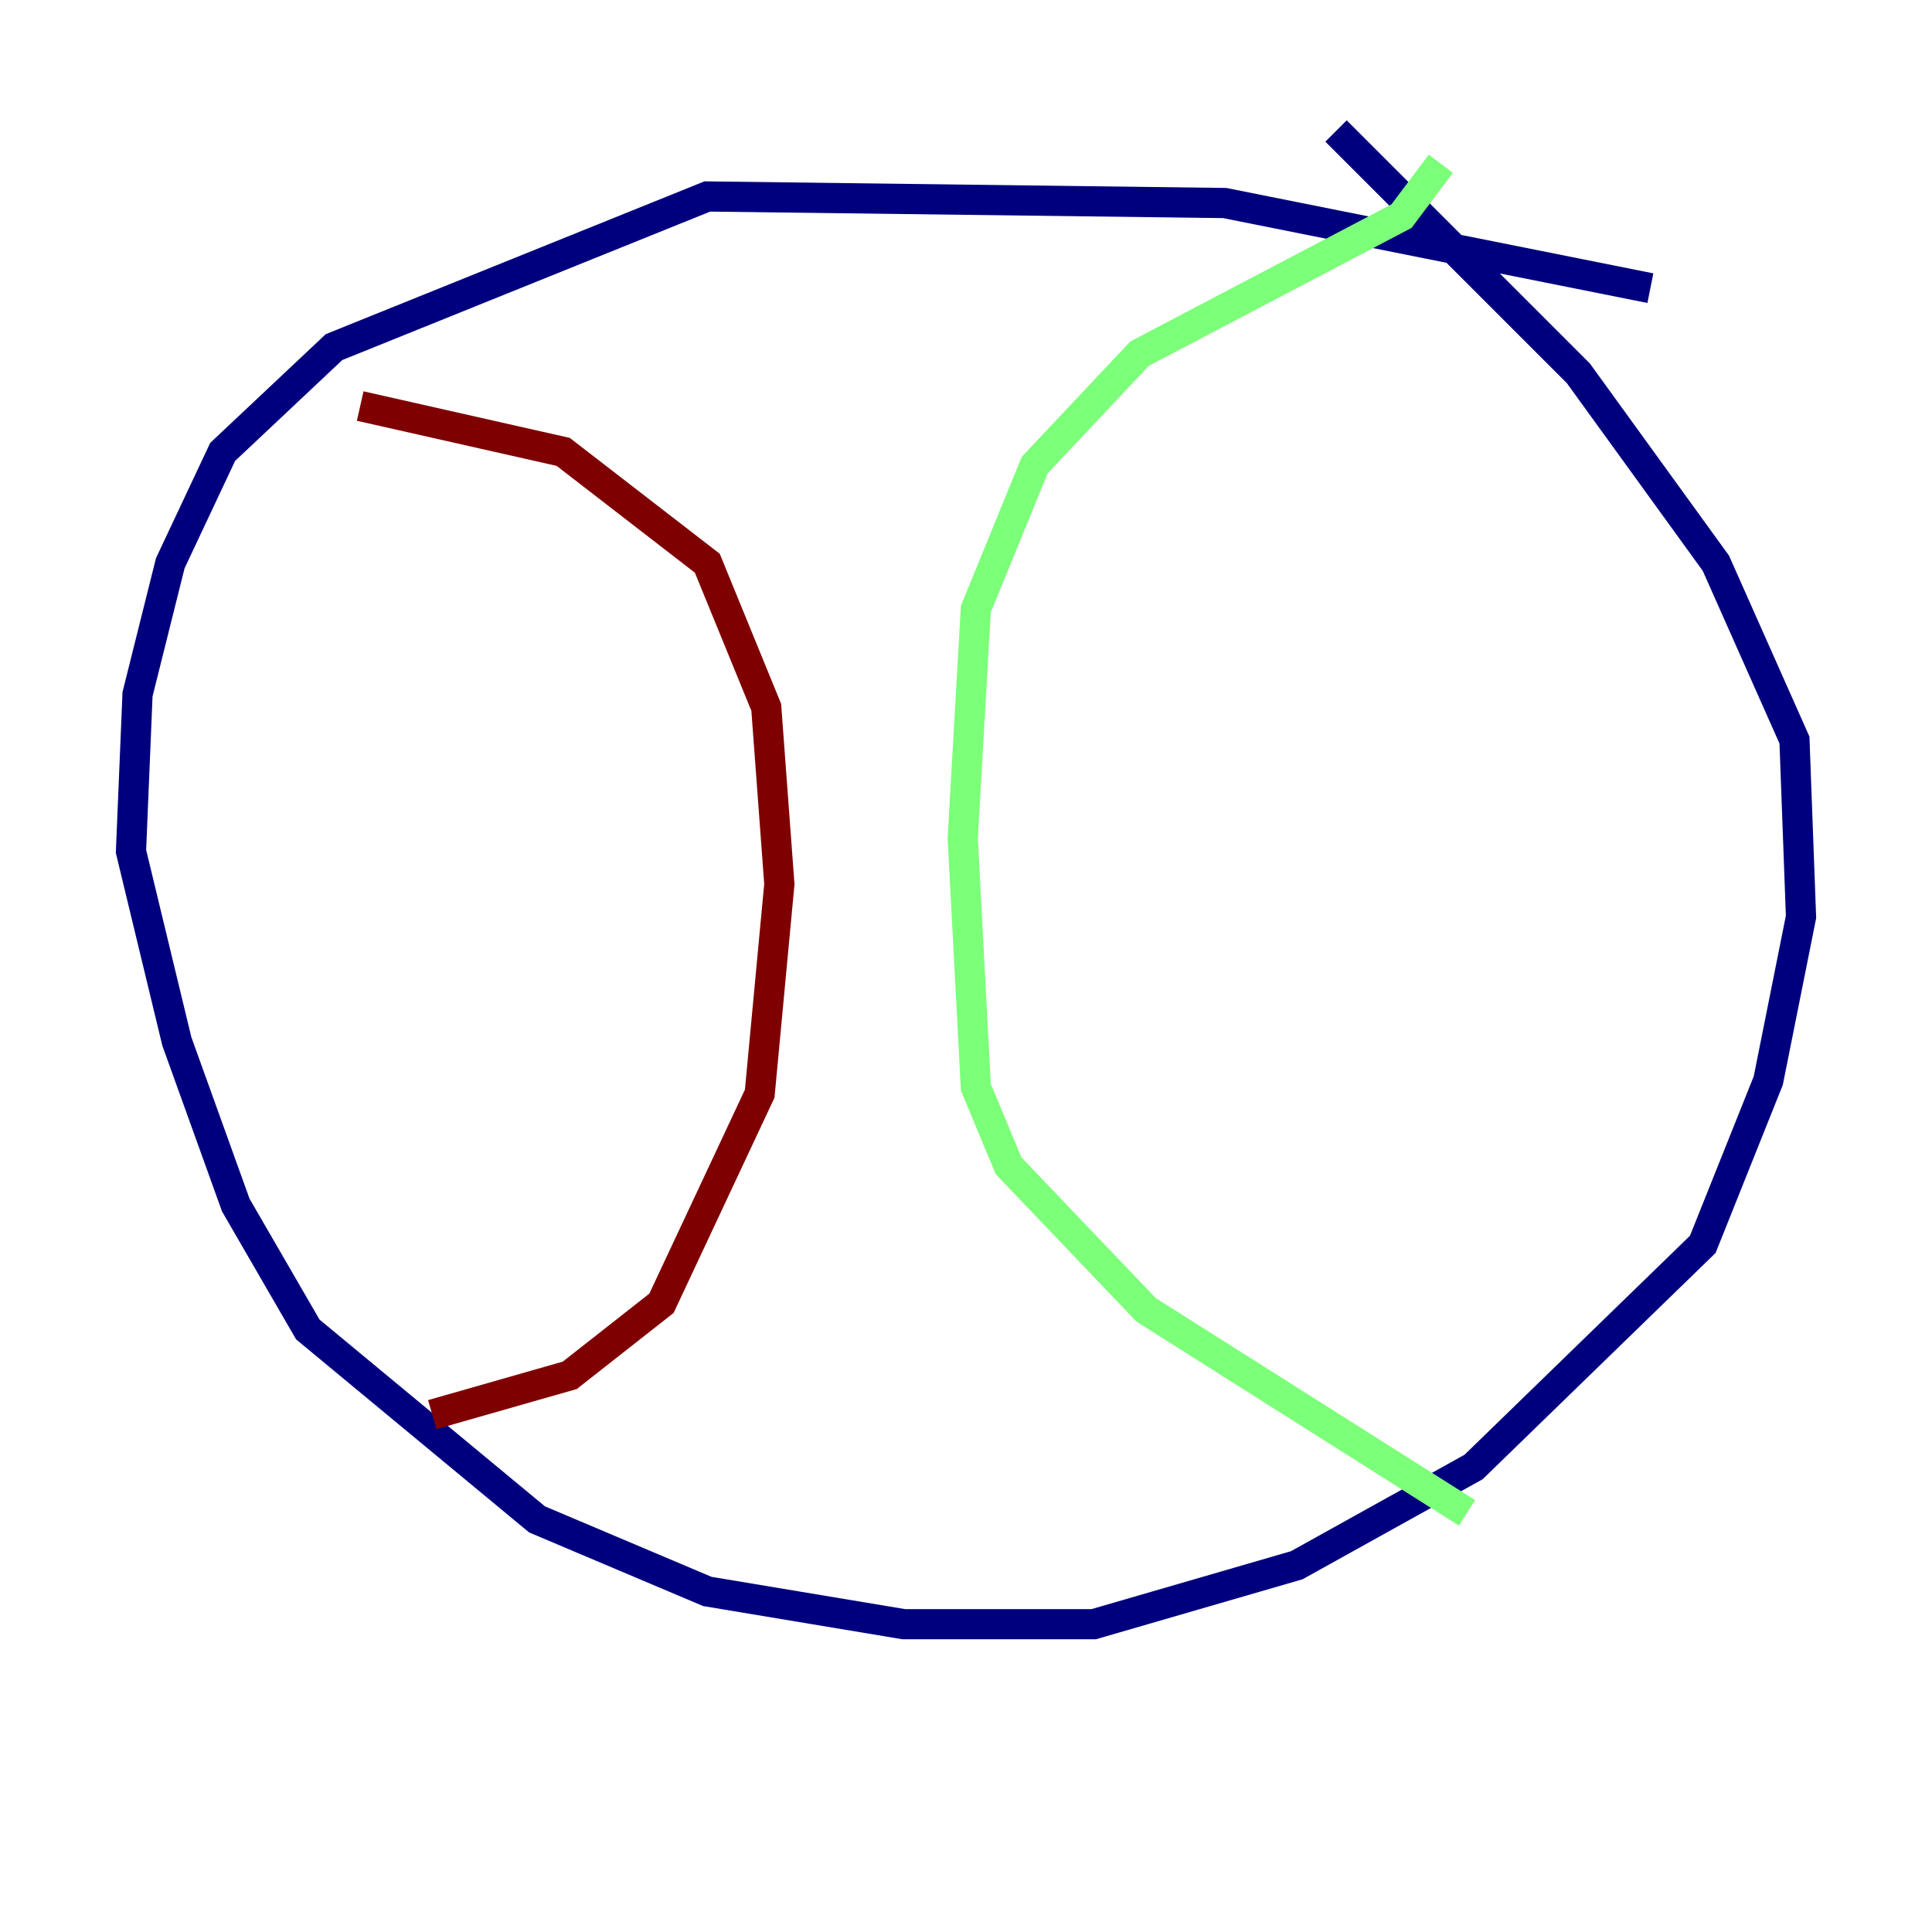 <?xml version="1.0" encoding="utf-8" ?>
<svg baseProfile="tiny" height="128" version="1.2" viewBox="0,0,128,128" width="128" xmlns="http://www.w3.org/2000/svg" xmlns:ev="http://www.w3.org/2001/xml-events" xmlns:xlink="http://www.w3.org/1999/xlink"><defs /><polyline fill="none" points="109.342,19.091 81.139,13.451 46.861,13.017 22.129,22.997 14.752,29.939 11.281,37.315 9.112,45.993 8.678,56.407 11.715,68.99 15.62,79.837 20.393,88.081 35.58,100.664 46.861,105.437 59.878,107.607 72.461,107.607 85.912,103.702 97.627,97.193 112.814,82.441 117.153,71.593 119.322,60.746 118.888,49.031 113.681,37.315 104.57,24.732 88.515,8.678" stroke="#00007f" stroke-width="2" /><polyline fill="none" points="95.458,10.848 92.854,14.319 75.498,23.43 68.556,30.807 64.651,40.352 63.783,55.539 64.651,72.027 66.82,77.234 75.932,86.78 97.193,100.231" stroke="#7cff79" stroke-width="2" /><polyline fill="none" points="23.864,26.902 37.315,29.939 46.861,37.315 50.766,46.861 51.634,58.576 50.332,72.461 43.824,86.346 37.749,91.119 28.637,93.722" stroke="#7f0000" stroke-width="2" /></svg>
